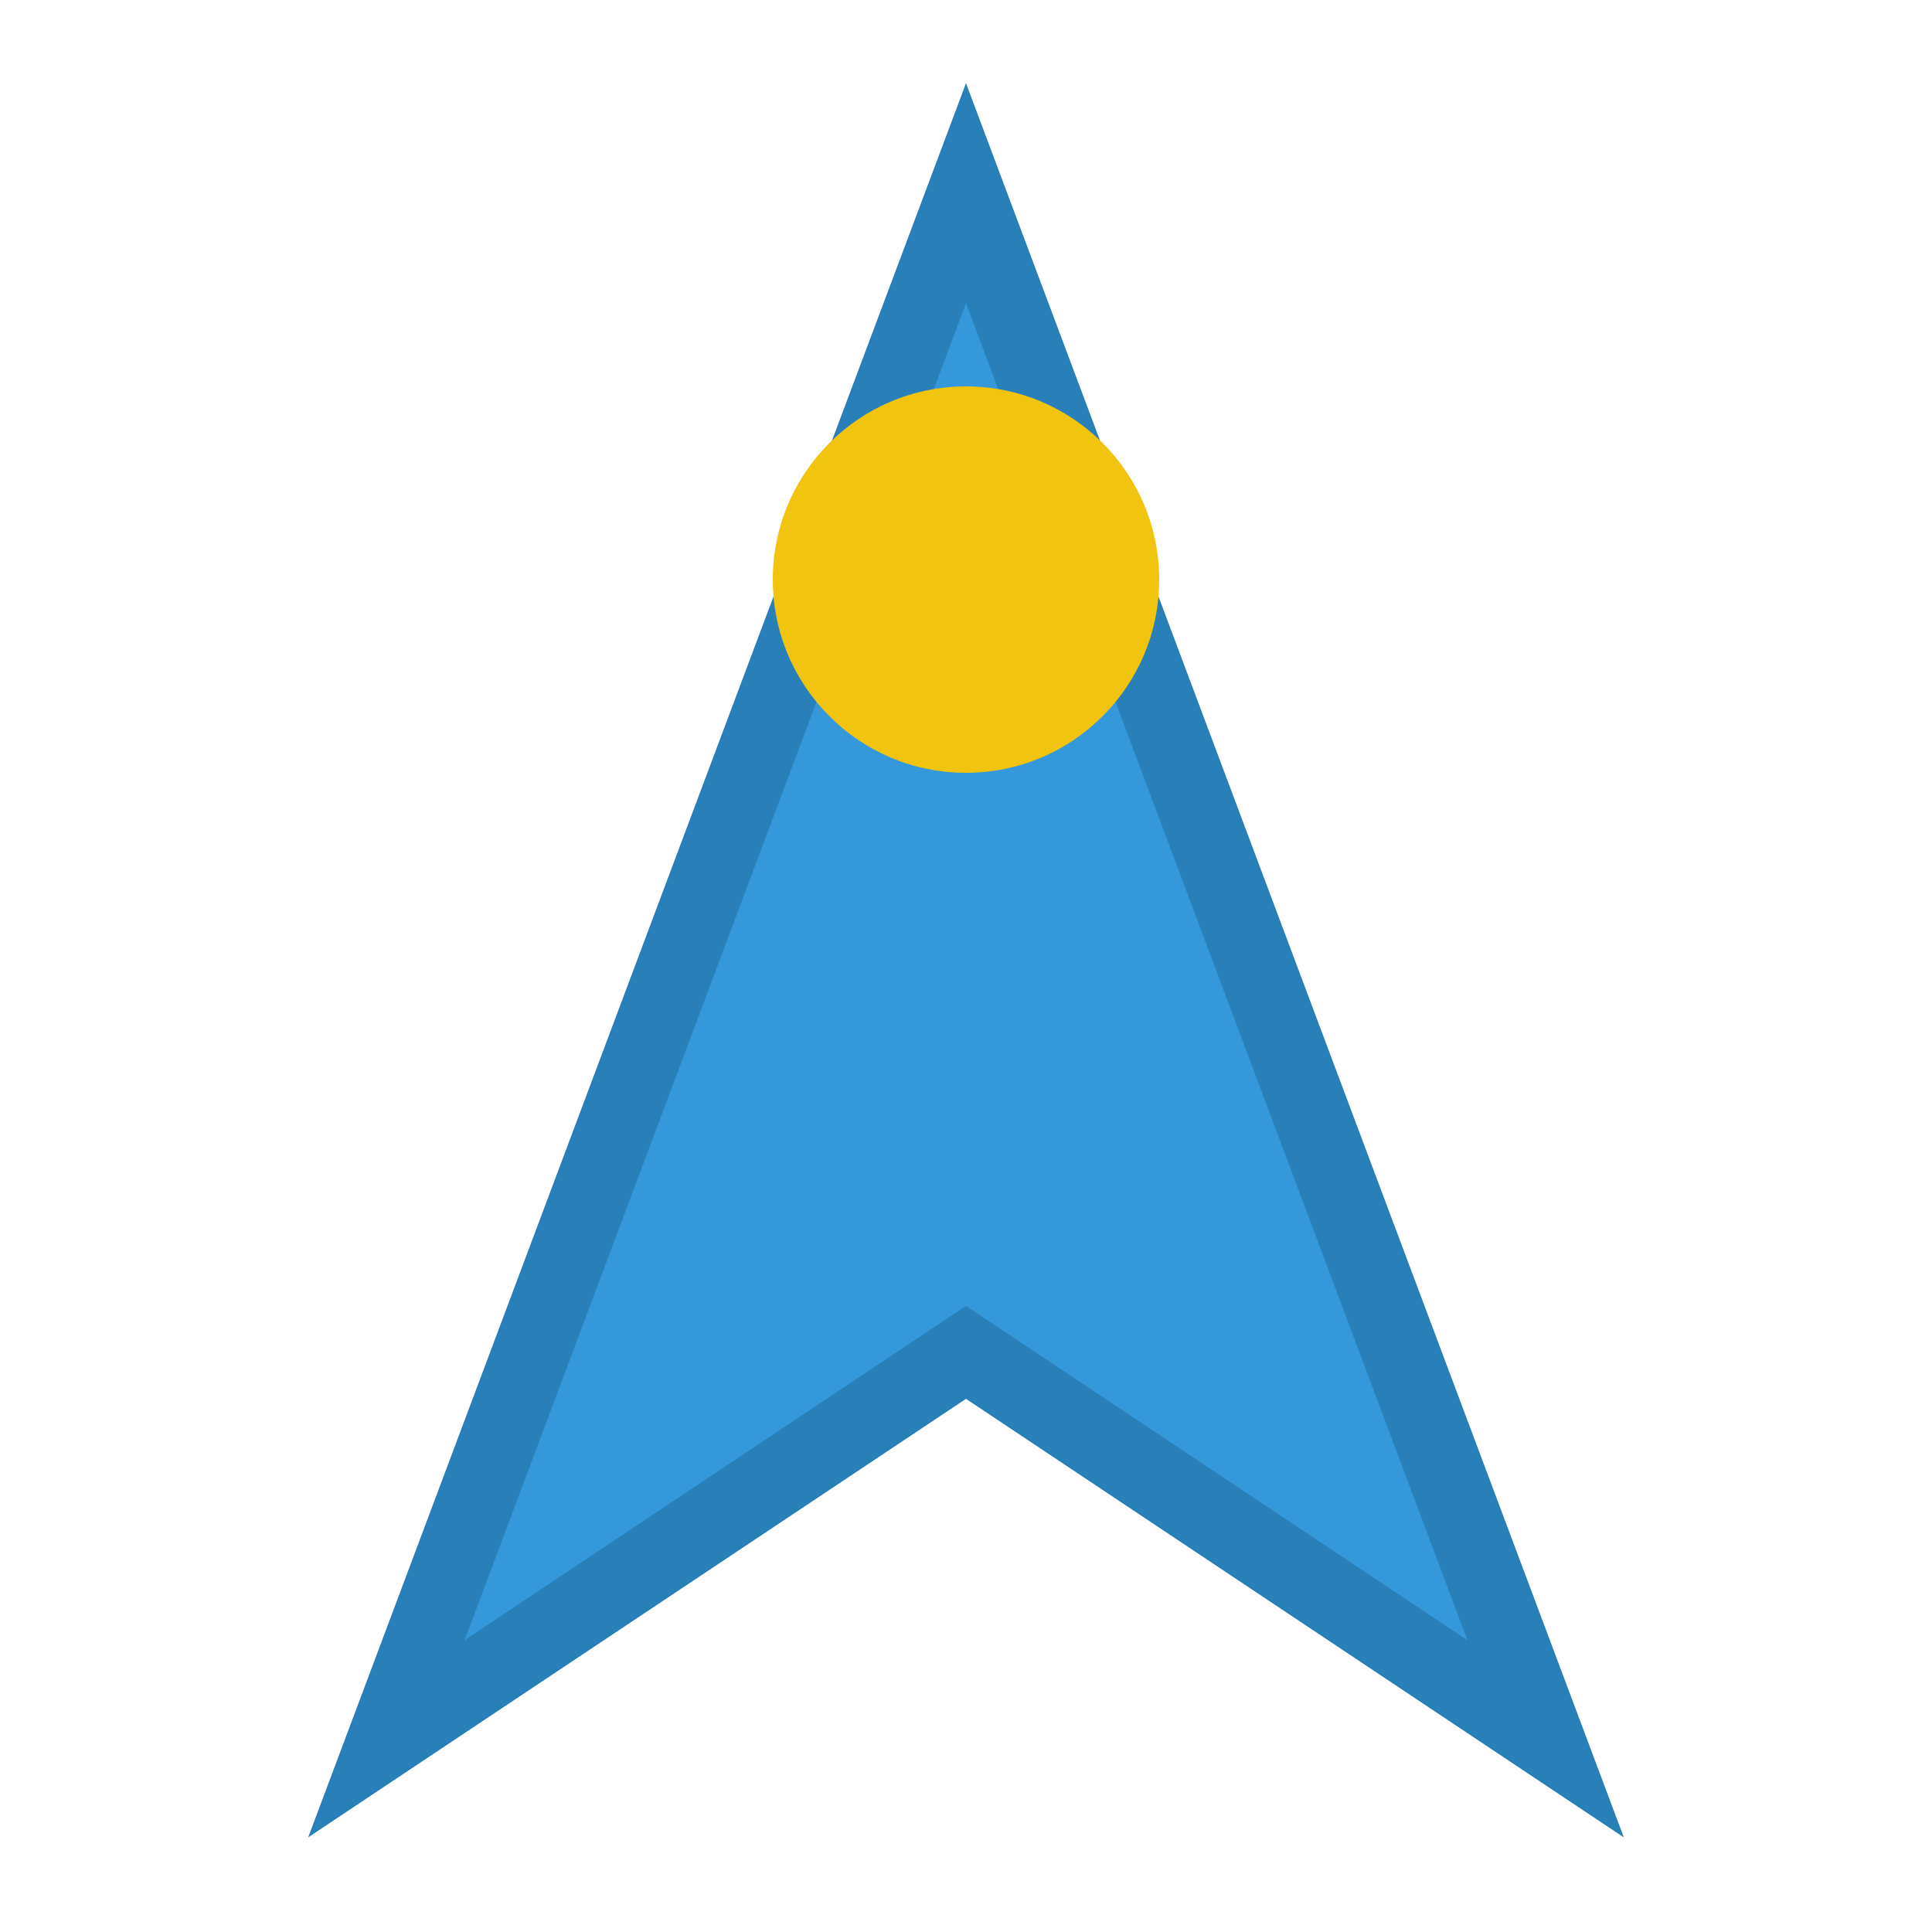 <?xml version="1.0" encoding="UTF-8"?>
<svg width="50" height="50" viewBox="0 0 50 50" xmlns="http://www.w3.org/2000/svg">
  <polygon points="25,5 10,45 25,35 40,45" fill="#3498db" stroke="#2980b9" stroke-width="2"/>
  <circle cx="25" cy="15" r="5" fill="#f1c40f"/>
</svg>
